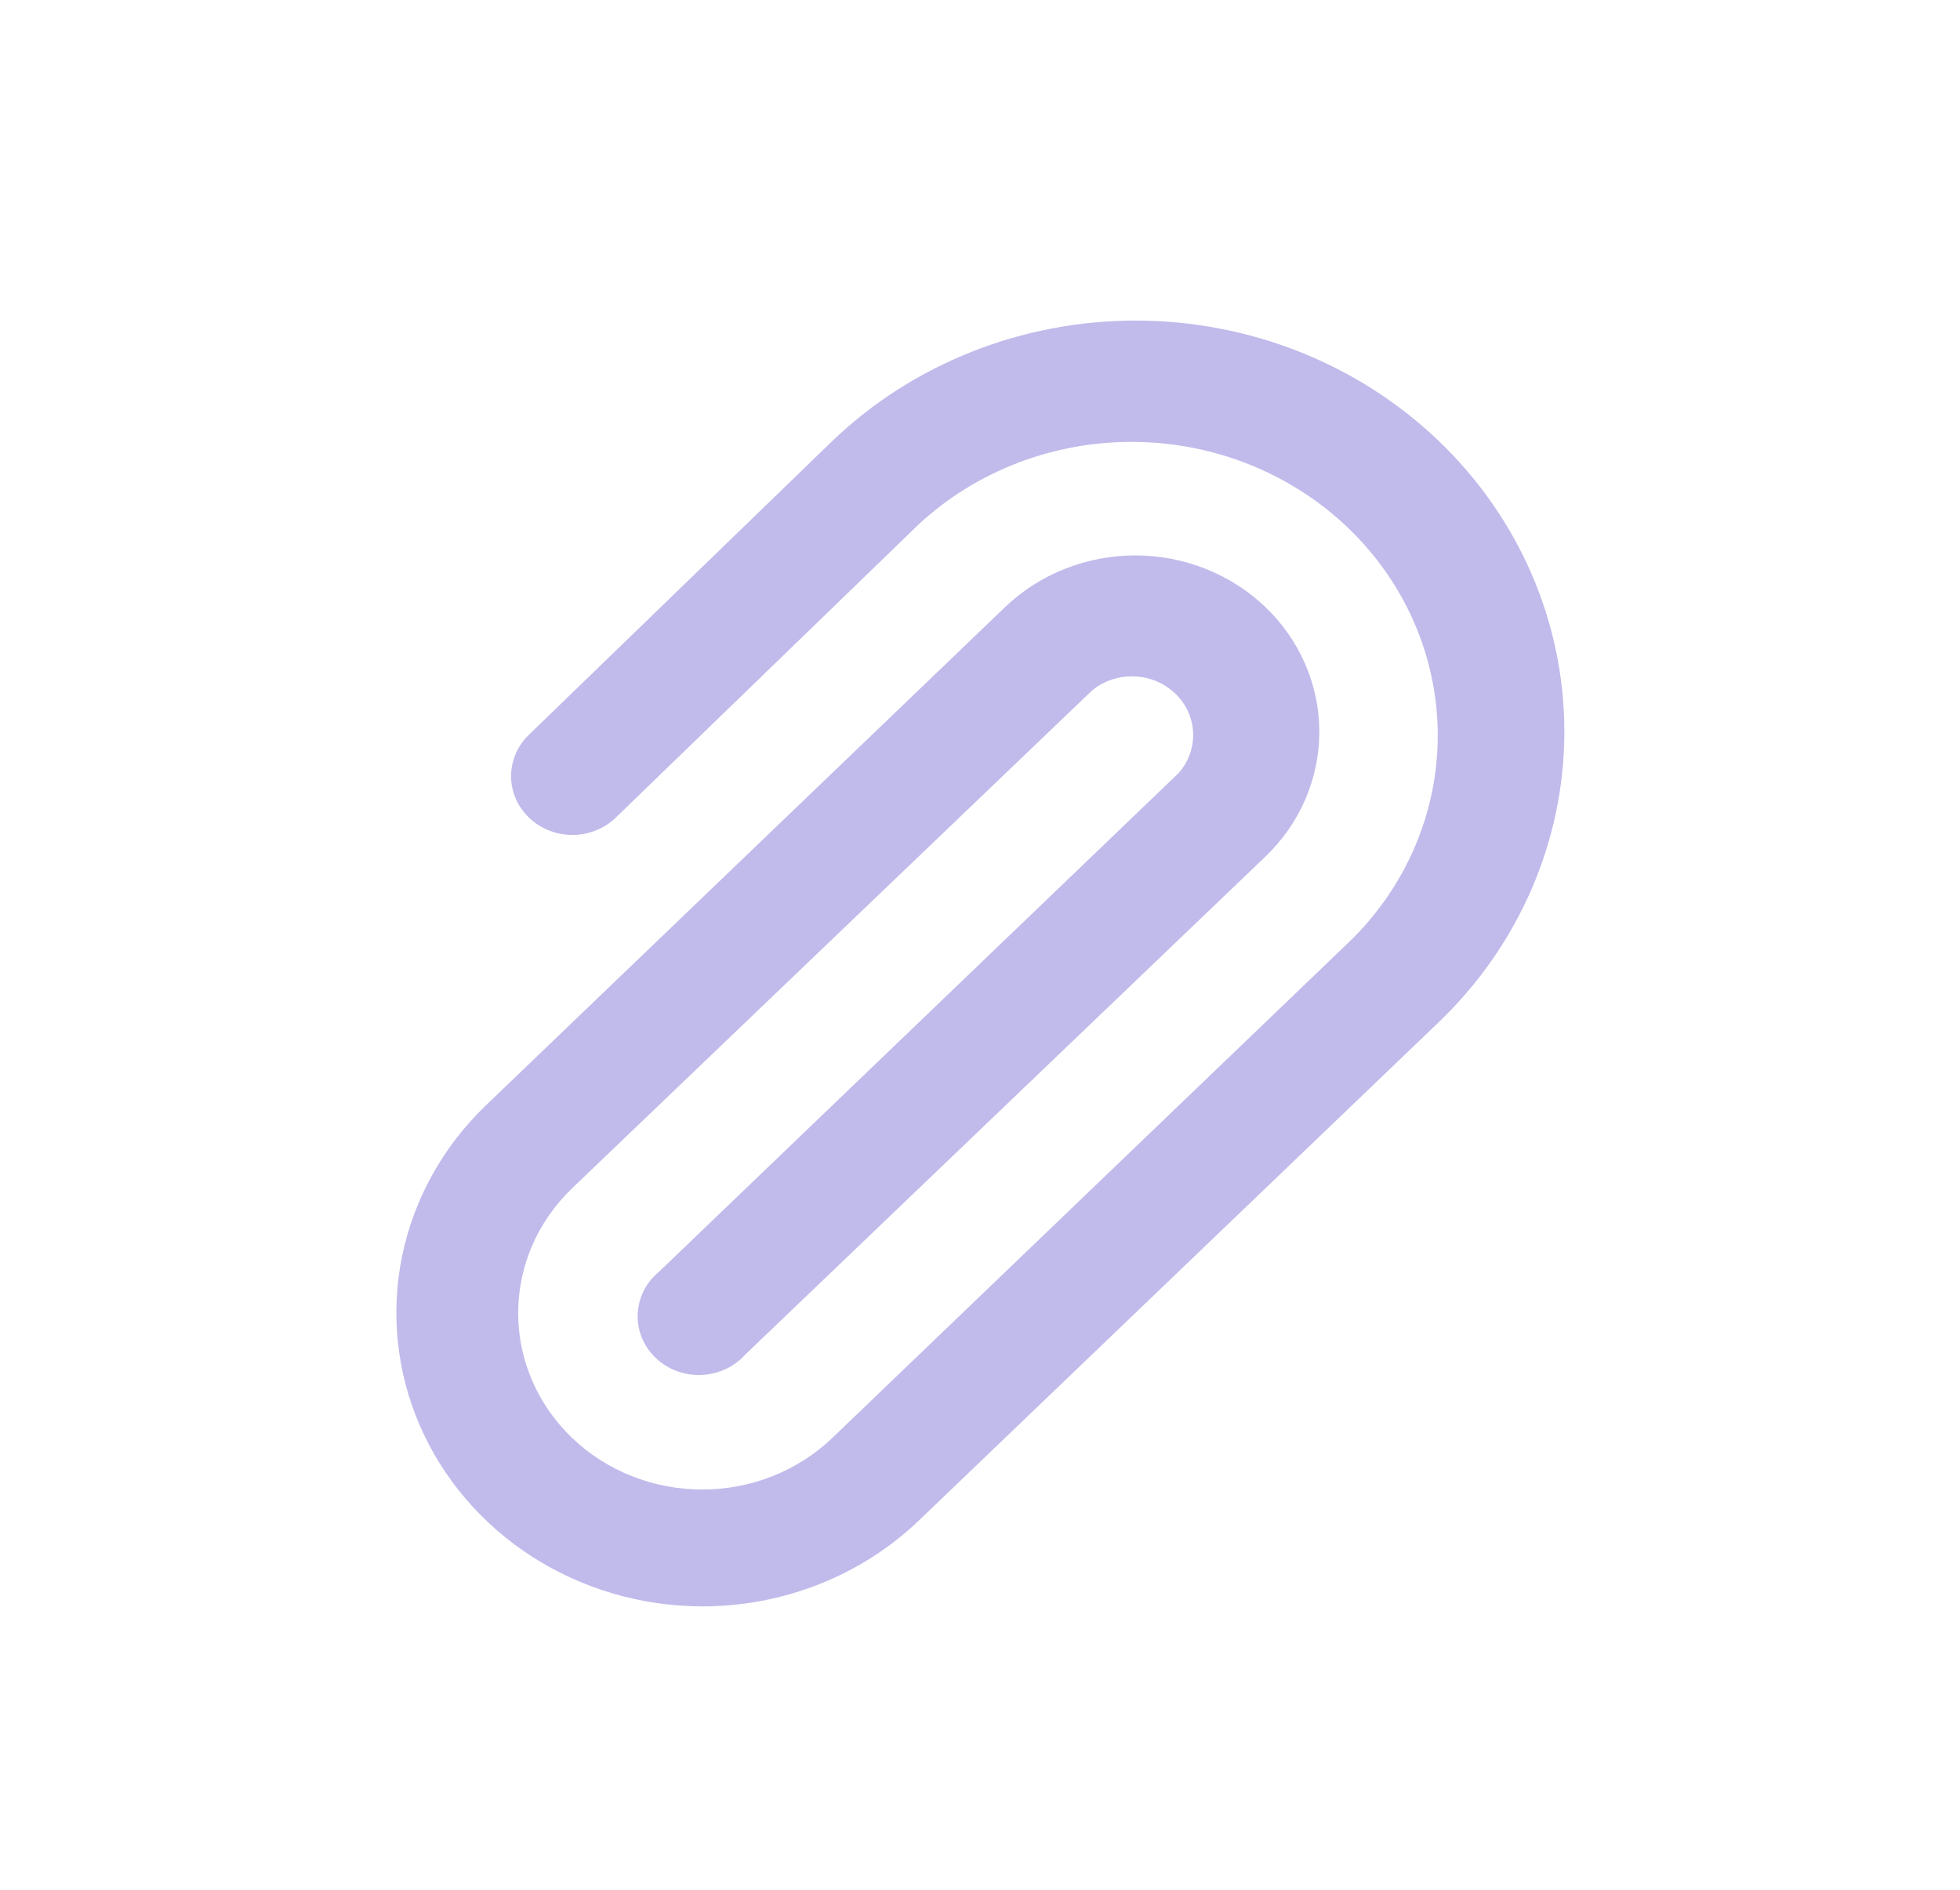 <svg width="56" height="54" viewBox="0 0 56 54" fill="none" xmlns="http://www.w3.org/2000/svg">
<path d="M20.055 45.902C18.327 45.898 16.639 45.404 15.204 44.482C13.768 43.56 12.65 42.251 11.989 40.721C11.329 39.19 11.155 37.507 11.491 35.882C11.827 34.257 12.658 32.764 13.877 31.591L28.717 17.347C29.206 16.879 29.785 16.508 30.424 16.255C31.062 16.001 31.745 15.871 32.436 15.871C33.127 15.871 33.811 16.001 34.449 16.255C35.087 16.508 35.666 16.879 36.155 17.347C36.643 17.816 37.031 18.371 37.295 18.983C37.559 19.595 37.695 20.25 37.695 20.913C37.695 21.575 37.559 22.23 37.295 22.842C37.031 23.454 36.643 24.009 36.155 24.477L21.297 38.704C21.14 38.88 20.948 39.023 20.73 39.123C20.513 39.224 20.277 39.281 20.036 39.289C19.795 39.298 19.554 39.26 19.33 39.175C19.105 39.091 18.901 38.963 18.731 38.799C18.56 38.636 18.427 38.44 18.339 38.225C18.251 38.01 18.21 37.779 18.22 37.548C18.229 37.317 18.288 37.09 18.393 36.882C18.498 36.674 18.647 36.489 18.83 36.339L33.67 22.095C33.957 21.774 34.106 21.361 34.089 20.939C34.072 20.517 33.89 20.116 33.578 19.818C33.267 19.519 32.849 19.344 32.408 19.328C31.968 19.311 31.537 19.455 31.202 19.73L16.345 33.956C15.359 34.902 14.805 36.184 14.805 37.522C14.805 38.859 15.359 40.141 16.345 41.087C17.331 42.032 18.669 42.563 20.064 42.563C21.458 42.563 22.796 42.032 23.782 41.087L38.622 26.843C40.216 25.261 41.098 23.142 41.078 20.943C41.058 18.743 40.138 16.639 38.516 15.084C36.894 13.529 34.699 12.646 32.405 12.627C30.11 12.608 27.9 13.454 26.25 14.982L17.587 23.37C17.259 23.683 16.816 23.858 16.354 23.858C15.891 23.858 15.448 23.683 15.12 23.37C14.956 23.214 14.826 23.029 14.737 22.824C14.648 22.62 14.602 22.401 14.602 22.179C14.602 21.958 14.648 21.738 14.737 21.534C14.826 21.329 14.956 21.144 15.12 20.988L23.782 12.6C26.08 10.397 29.196 9.16 32.445 9.16C35.694 9.16 38.81 10.397 41.107 12.6C43.405 14.802 44.696 17.789 44.696 20.904C44.696 24.019 43.405 27.006 41.107 29.209L26.25 43.452C25.436 44.231 24.47 44.848 23.407 45.268C22.344 45.688 21.205 45.904 20.055 45.902V45.902Z" fill="#C1BBEB"/>
</svg>
